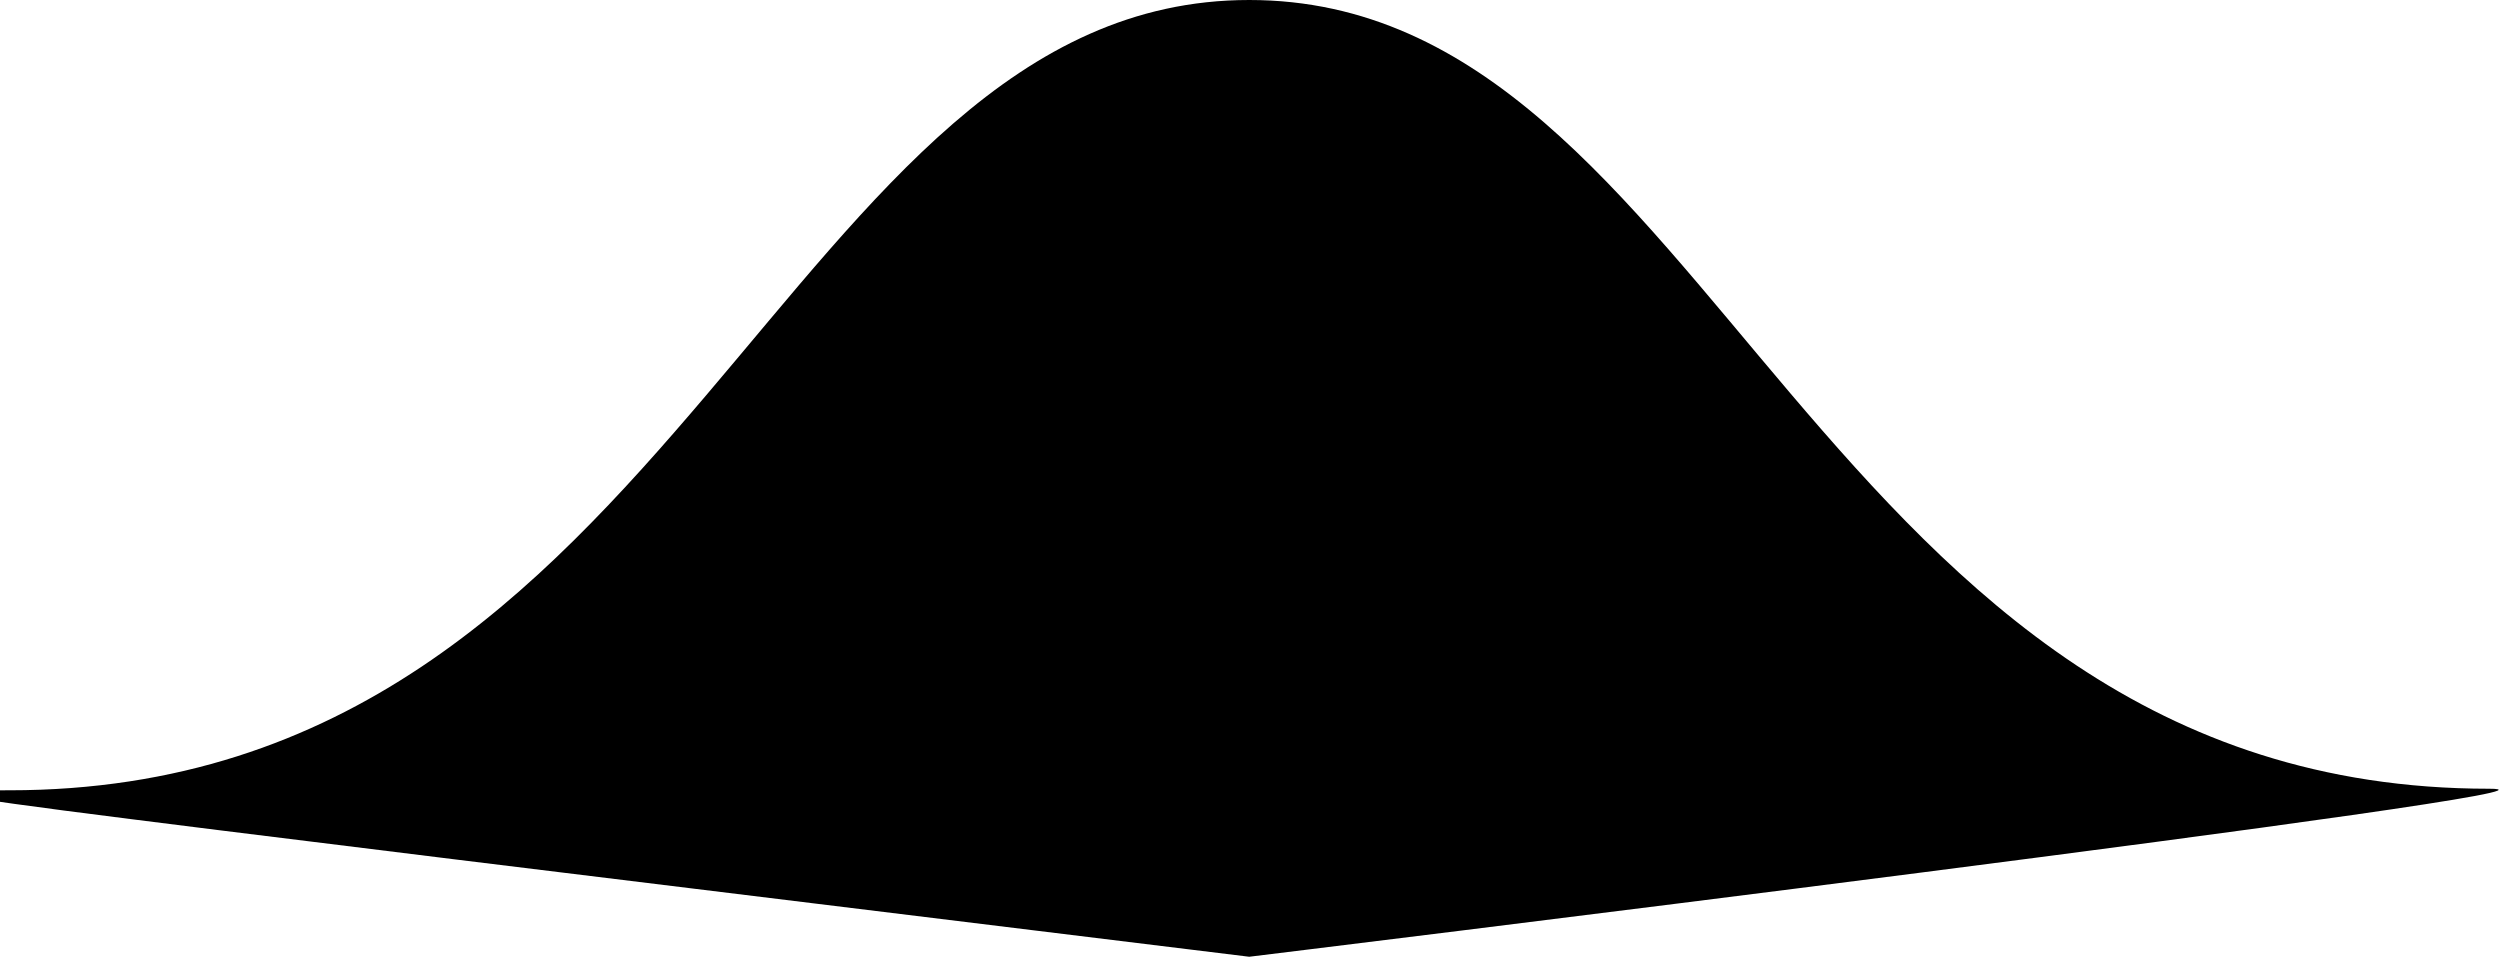 <?xml version="1.0" encoding="utf-8"?>
<!-- Generator: Adobe Illustrator 21.0.2, SVG Export Plug-In . SVG Version: 6.00 Build 0)  -->
<svg version="1.1" id="Capa_1" xmlns="http://www.w3.org/2000/svg" xmlns:xlink="http://www.w3.org/1999/xlink" x="0px" y="0px"
	 viewBox="0 0 160.7 61.5" style="new 0 0 160.7 61.5;" xml:space="preserve">
<style type="text/css">
	.st0{fill:#000000;}
</style>
<title>To-top</title>
<path class="st0" d="M80.3,61.5c0,0,22.1-2.7,43.1-5.4s41-5.4,36.6-5.4c-21.7,0-34.1-12.7-44.9-25.4S95.3,0,80.3,0c-15,0-24.1,12.7-34.9,25.4S22.3,50.8,0.6,50.8c-4.3,0-6.5,0,3.5,1.3S36.2,56.1,80.3,61.5z"/>
</svg>
